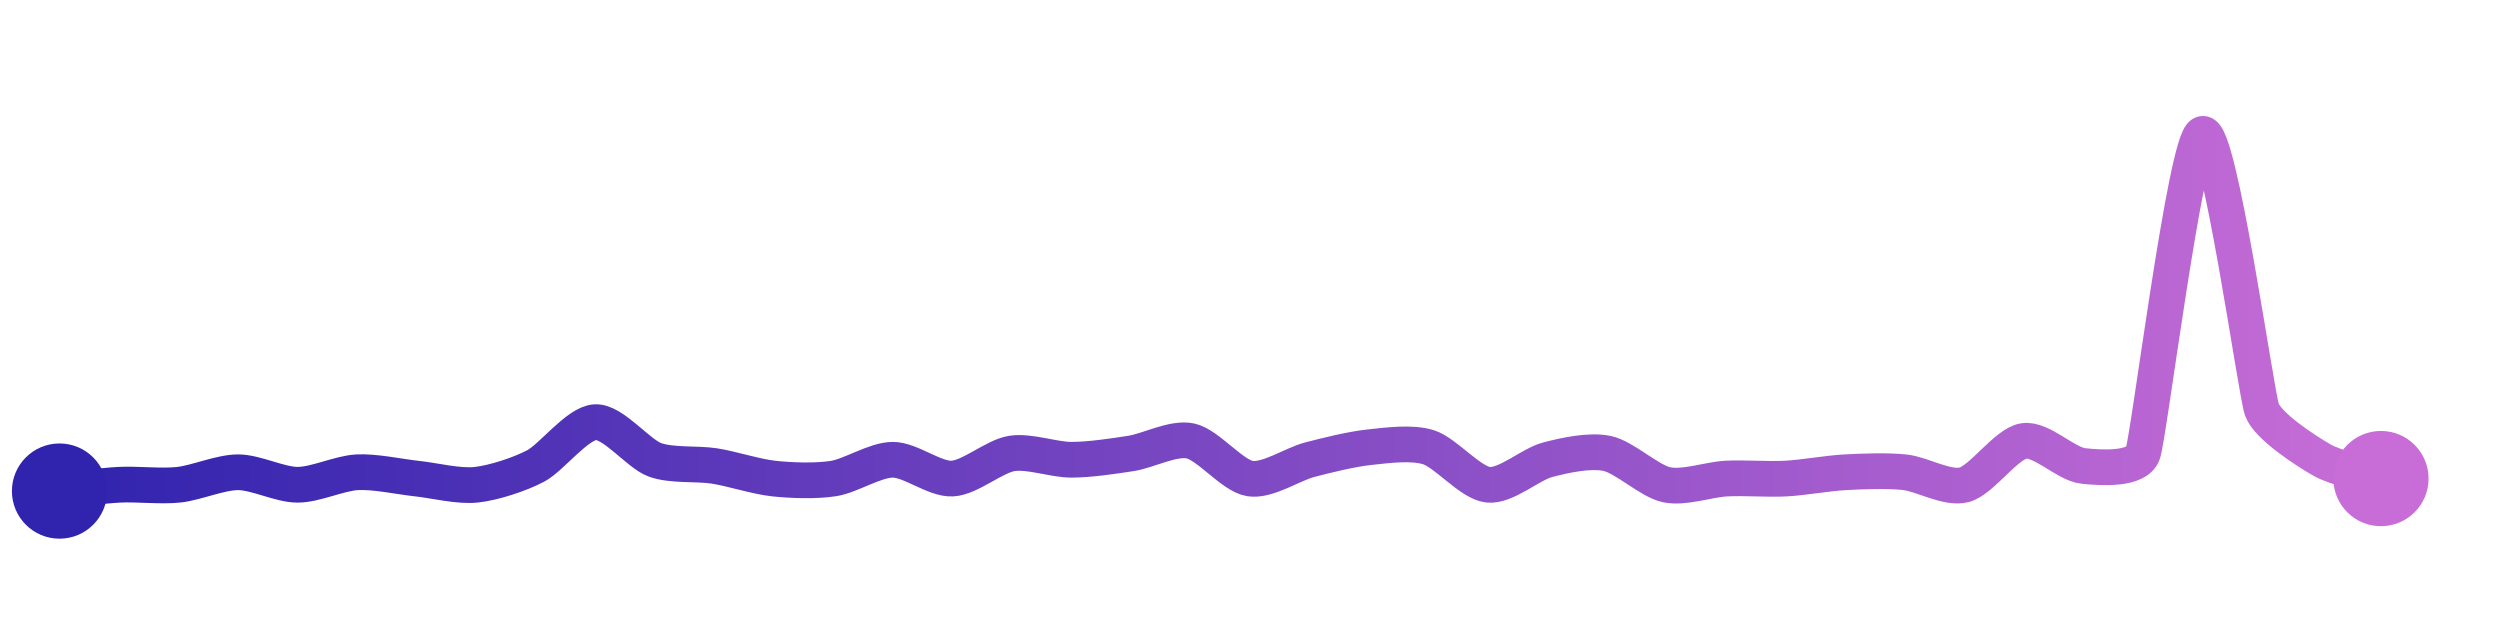 <svg width="200" height="50" viewBox="0 0 210 50" xmlns="http://www.w3.org/2000/svg">
    <defs>
        <linearGradient x1="0%" y1="0%" x2="100%" y2="0%" id="a">
            <stop stop-color="#3023AE" offset="0%"/>
            <stop stop-color="#C86DD7" offset="100%"/>
        </linearGradient>
    </defs>
    <path stroke="url(#a)"
          stroke-width="3"
          stroke-linejoin="round"
          stroke-linecap="round"
          d="M5 40 C 6.49 39.84, 8.5 39.55, 10 39.47 S 13.51 39.63, 15 39.47 S 18.5 38.42, 20 38.42 S 23.5 39.47, 25 39.47 S 28.5 38.5, 30 38.42 S 33.51 38.79, 35 38.95 S 38.51 39.63, 40 39.47 S 43.67 38.59, 45 37.89 S 48.5 34.29, 50 34.21 S 53.59 36.85, 55 37.37 S 58.52 37.66, 60 37.89 S 63.51 38.79, 65 38.95 S 68.52 39.18, 70 38.95 S 73.5 37.37, 75 37.37 S 78.5 39.03, 80 38.95 S 83.52 37.07, 85 36.84 S 88.5 37.37, 90 37.37 S 93.52 37.07, 95 36.84 S 98.53 35.48, 100 35.79 S 103.52 38.72, 105 38.95 S 108.55 37.75, 110 37.37 S 113.51 36.48, 115 36.32 S 118.57 35.87, 120 36.32 S 123.51 39.31, 125 39.47 S 128.55 37.75, 130 37.37 S 133.53 36.53, 135 36.84 S 138.53 39.16, 140 39.47 S 143.5 39.03, 145 38.95 S 148.5 39.03, 150 38.95 S 153.5 38.5, 155 38.42 S 158.51 38.26, 160 38.42 S 163.55 39.85, 165 39.47 S 168.52 36.02, 170 35.79 S 173.51 37.73, 175 37.89 S 179.49 38.25, 180 36.84 S 183.59 10.52, 185 10 S 189.49 31.75, 190 33.16 S 193.7 36.62, 195 37.37 S 198.57 38.5, 200 38.95"
          fill="none"/>
    <circle r="4" cx="5" cy="40" fill="#3023AE"/>
    <circle r="4" cx="200" cy="38.95" fill="#C86DD7"/>      
</svg>